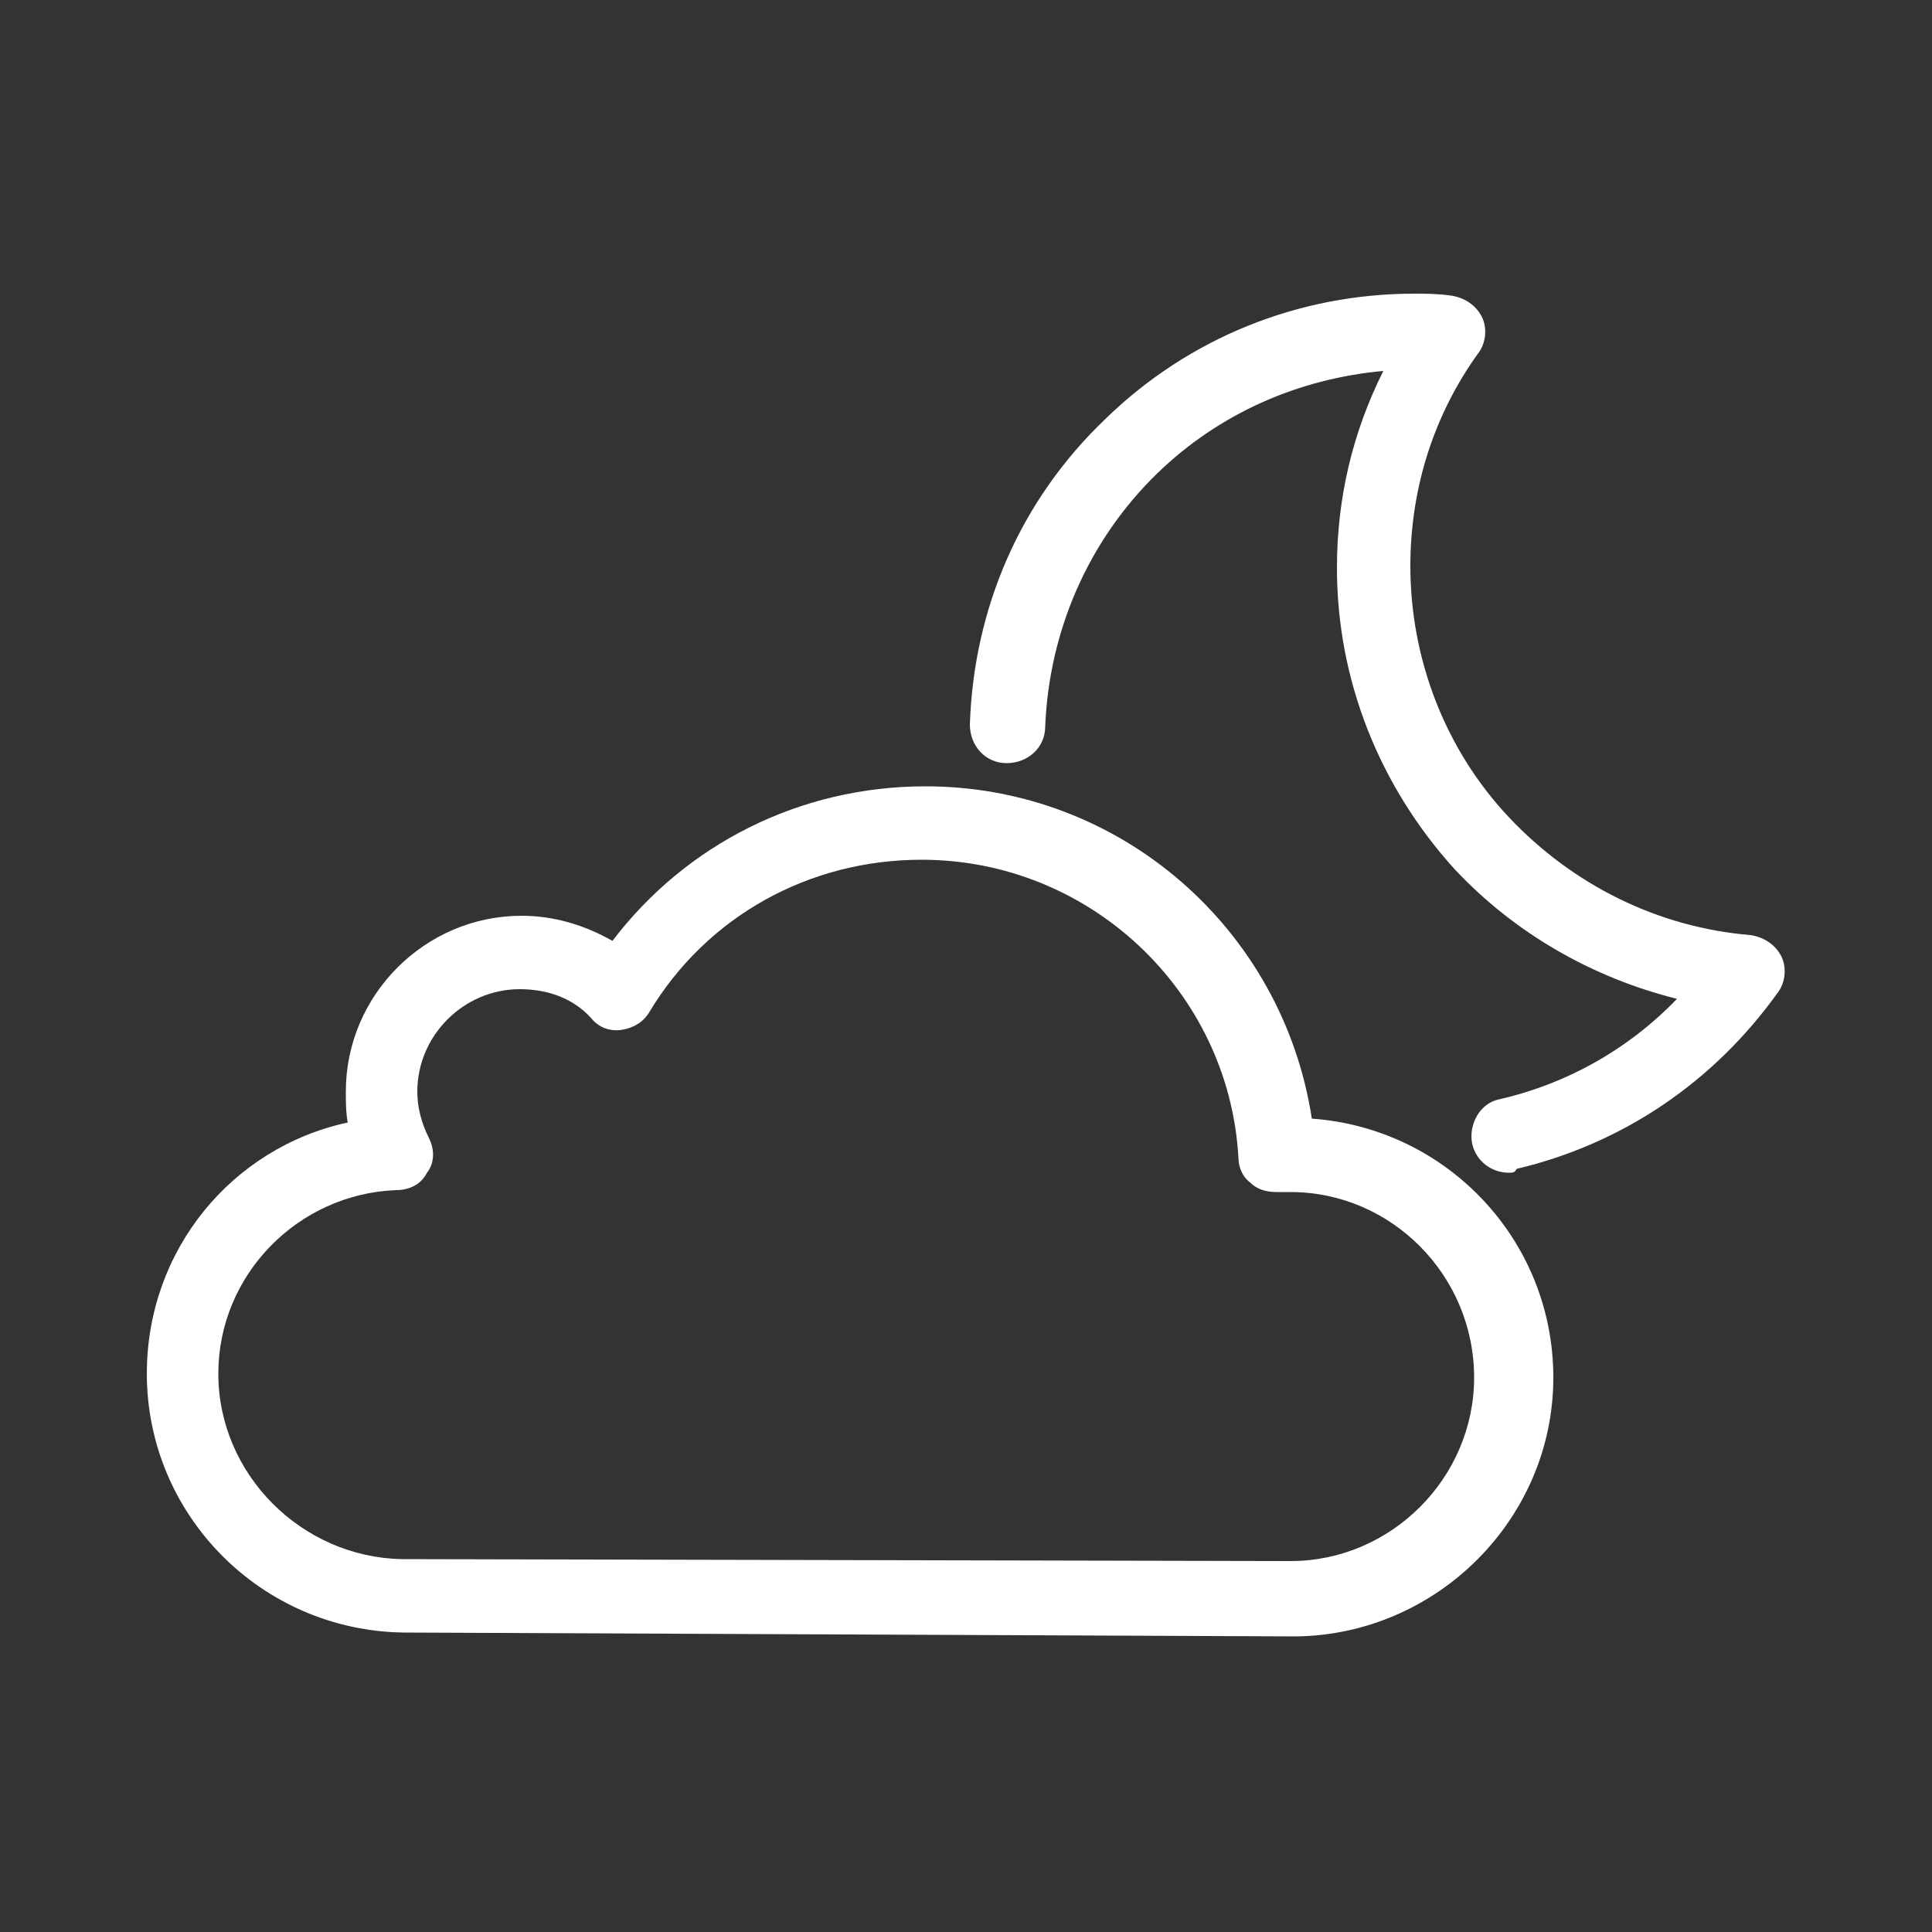<?xml version="1.0" encoding="utf-8"?>
<!-- Generator: Adobe Illustrator 24.1.0, SVG Export Plug-In . SVG Version: 6.00 Build 0)  -->
<svg version="1.1" id="Layer_1" xmlns="http://www.w3.org/2000/svg" xmlns:xlink="http://www.w3.org/1999/xlink" x="0px" y="0px"
	 viewBox="0 0 100 100" style="enable-background:new 0 0 100 100;" xml:space="preserve">
<rect x="0" y="0" width="100" height="100" fill="#333333" stroke="none"/>
<style type="text/css">
	.st0{fill:#FFFFFF;}
	.st1{fill:none;}
</style>
<g>
	<path class="st0" d="M20.9,84.5c-7.4-0.1-13.3-6.1-13.3-13.4c0-6.4,4.4-11.7,10.4-13c-0.1-0.5-0.1-1.1-0.1-1.6c0-5,4.1-9.1,9.1-9.1
		c1.7,0,3.3,0.5,4.7,1.3c3.8-5,9.7-8,16.2-8c10.1,0,18.5,7.4,20,17.2c7,0.5,12.5,6.3,12.5,13.4c0,7.3-6,13.3-13.3,13.4L20.9,84.5z
		 M26.9,51.2c-2.9,0-5.3,2.4-5.3,5.3c0,0.8,0.2,1.6,0.6,2.4c0.3,0.6,0.3,1.3-0.1,1.8c-0.3,0.6-0.9,0.9-1.6,0.9
		c-5.1,0.2-9.2,4.4-9.2,9.5c0,5.2,4.3,9.5,9.5,9.6l46,0.1c5.2,0,9.5-4.3,9.5-9.5c0-5.3-4.3-9.6-9.5-9.6c-0.2,0-0.4,0-0.7,0
		c-0.5,0-1-0.1-1.4-0.5c-0.4-0.3-0.6-0.8-0.6-1.3c-0.5-8.6-7.7-15.4-16.4-15.4c-5.8,0-11.1,2.9-14.1,7.9c-0.3,0.5-0.8,0.8-1.4,0.9
		c-0.6,0.1-1.2-0.1-1.6-0.6C29.7,51.7,28.4,51.2,26.9,51.2z"/>
	<path class="st0" d="M78.1,60.7c-0.9,0-1.7-0.6-1.9-1.5c-0.2-1,0.4-2.1,1.4-2.3c3.5-0.8,6.7-2.6,9.2-5.2c-4.4-1.1-8.4-3.4-11.5-6.7
		c-3.9-4.3-6.1-9.8-6.1-15.6c0-3.6,0.8-7,2.4-10.2c-4.4,0.4-8.5,2.2-11.7,5.3c-3.6,3.5-5.6,8.2-5.8,13.1c0,1.1-0.9,1.9-2,1.9
		s-1.9-0.9-1.9-2c0.2-6,2.6-11.6,7-15.8c4.3-4.2,10-6.5,16-6.5c0.6,0,1.2,0,1.9,0.1c0.7,0.1,1.3,0.5,1.6,1.1
		c0.3,0.6,0.2,1.4-0.2,1.9c-2.3,3.2-3.5,7-3.5,11c0,4.8,1.8,9.5,5.1,13c3.3,3.5,7.7,5.7,12.5,6.1c0.7,0.1,1.3,0.5,1.6,1.1
		c0.3,0.6,0.2,1.4-0.2,1.9c-3.3,4.6-8,7.8-13.5,9.1C78.4,60.7,78.3,60.7,78.1,60.7z"/>
</g>
<rect class="st1" width="100" height="100"/>
</svg>
